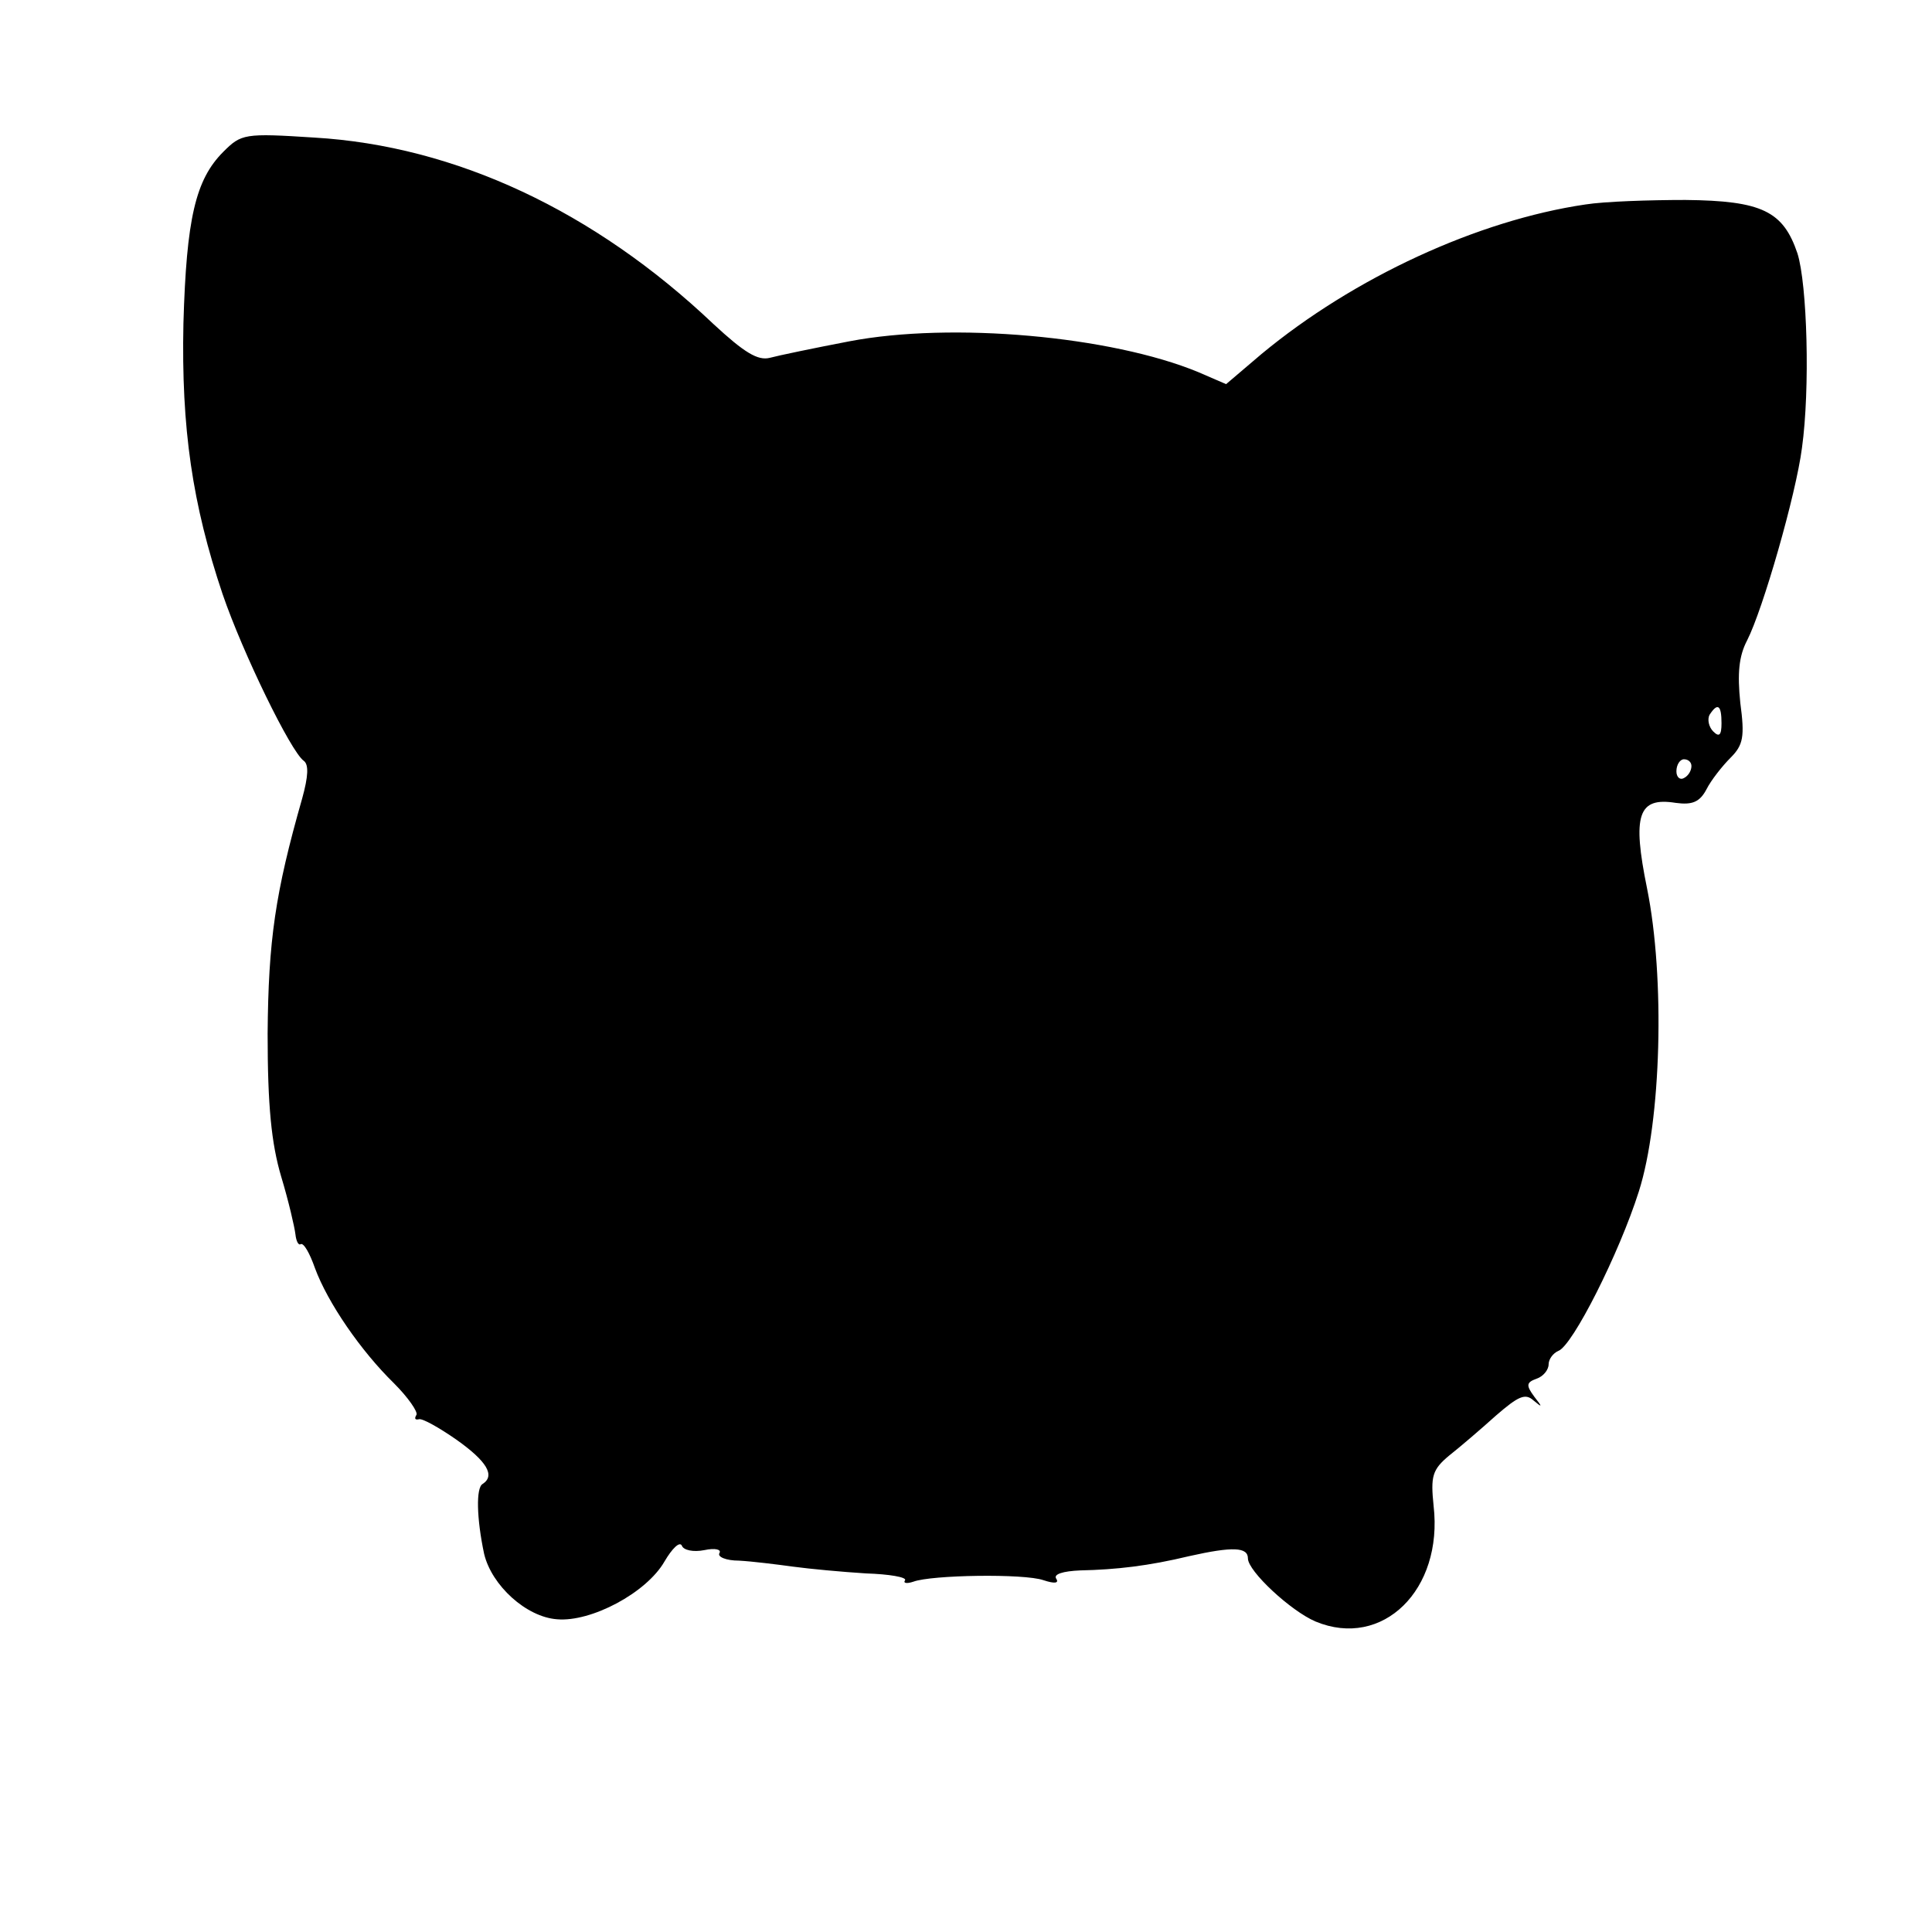<?xml version="1.0" standalone="no"?>
<!DOCTYPE svg PUBLIC "-//W3C//DTD SVG 20010904//EN"
 "http://www.w3.org/TR/2001/REC-SVG-20010904/DTD/svg10.dtd">
<svg version="1.0" xmlns="http://www.w3.org/2000/svg"
 width="257pt" height="257pt" viewBox="0 0 257 257"
 preserveAspectRatio="xMidYMid meet">
<g transform="translate(0,257) scale(0.1,-0.1)"
fill="#000000" stroke="none">
<path d="M297 2368 c-37 -37 -49 -89 -53 -228 -3 -140 12 -241 52 -360 27 -79
91 -210 108 -222 7 -5 6 -21 -2 -50 -36 -126 -45 -189 -46 -313 0 -96 5 -146
18 -190 10 -33 18 -68 19 -77 1 -9 4 -15 7 -13 4 2 12 -12 19 -32 17 -46 61
-110 105 -153 19 -19 32 -38 30 -42 -3 -5 -2 -7 3 -6 4 2 27 -11 50 -27 41
-29 52 -48 35 -59 -9 -5 -8 -46 2 -93 10 -42 56 -84 97 -87 45 -4 119 35 143
77 10 17 20 27 23 21 2 -6 15 -9 30 -6 14 3 23 1 20 -4 -3 -5 9 -10 26 -10 18
-1 50 -5 72 -8 22 -3 65 -7 97 -9 31 -1 54 -5 52 -9 -3 -4 2 -5 11 -2 24 9
147 11 173 2 15 -5 21 -4 17 2 -4 6 9 10 32 11 48 1 91 6 145 19 58 13 78 12
78 -3 0 -17 57 -70 90 -84 89 -37 170 42 157 154 -4 39 -2 48 21 67 14 11 42
35 62 53 30 26 39 30 50 20 12 -10 12 -9 1 5 -11 15 -11 19 3 24 9 3 16 12 16
19 0 7 6 15 13 18 19 7 81 130 107 212 30 94 35 284 11 403 -20 98 -12 122 38
114 22 -3 32 1 41 18 6 12 21 31 32 42 17 17 19 28 13 73 -4 39 -2 62 9 83 21
41 65 194 73 256 11 79 7 218 -6 259 -19 56 -47 70 -149 71 -48 0 -108 -2
-133 -6 -143 -21 -308 -97 -431 -199 l-47 -40 -37 16 c-116 48 -328 67 -464
41 -47 -9 -95 -19 -106 -22 -16 -4 -34 7 -75 45 -158 150 -343 237 -531 248
-93 6 -97 5 -121 -19z m1993 -760 c0 -16 -3 -19 -11 -11 -6 6 -8 16 -5 22 11
17 16 13 16 -11z m-40 -57 c0 -6 -4 -13 -10 -16 -5 -3 -10 1 -10 9 0 9 5 16
10 16 6 0 10 -4 10 -9z"/>
</g>
</svg>
